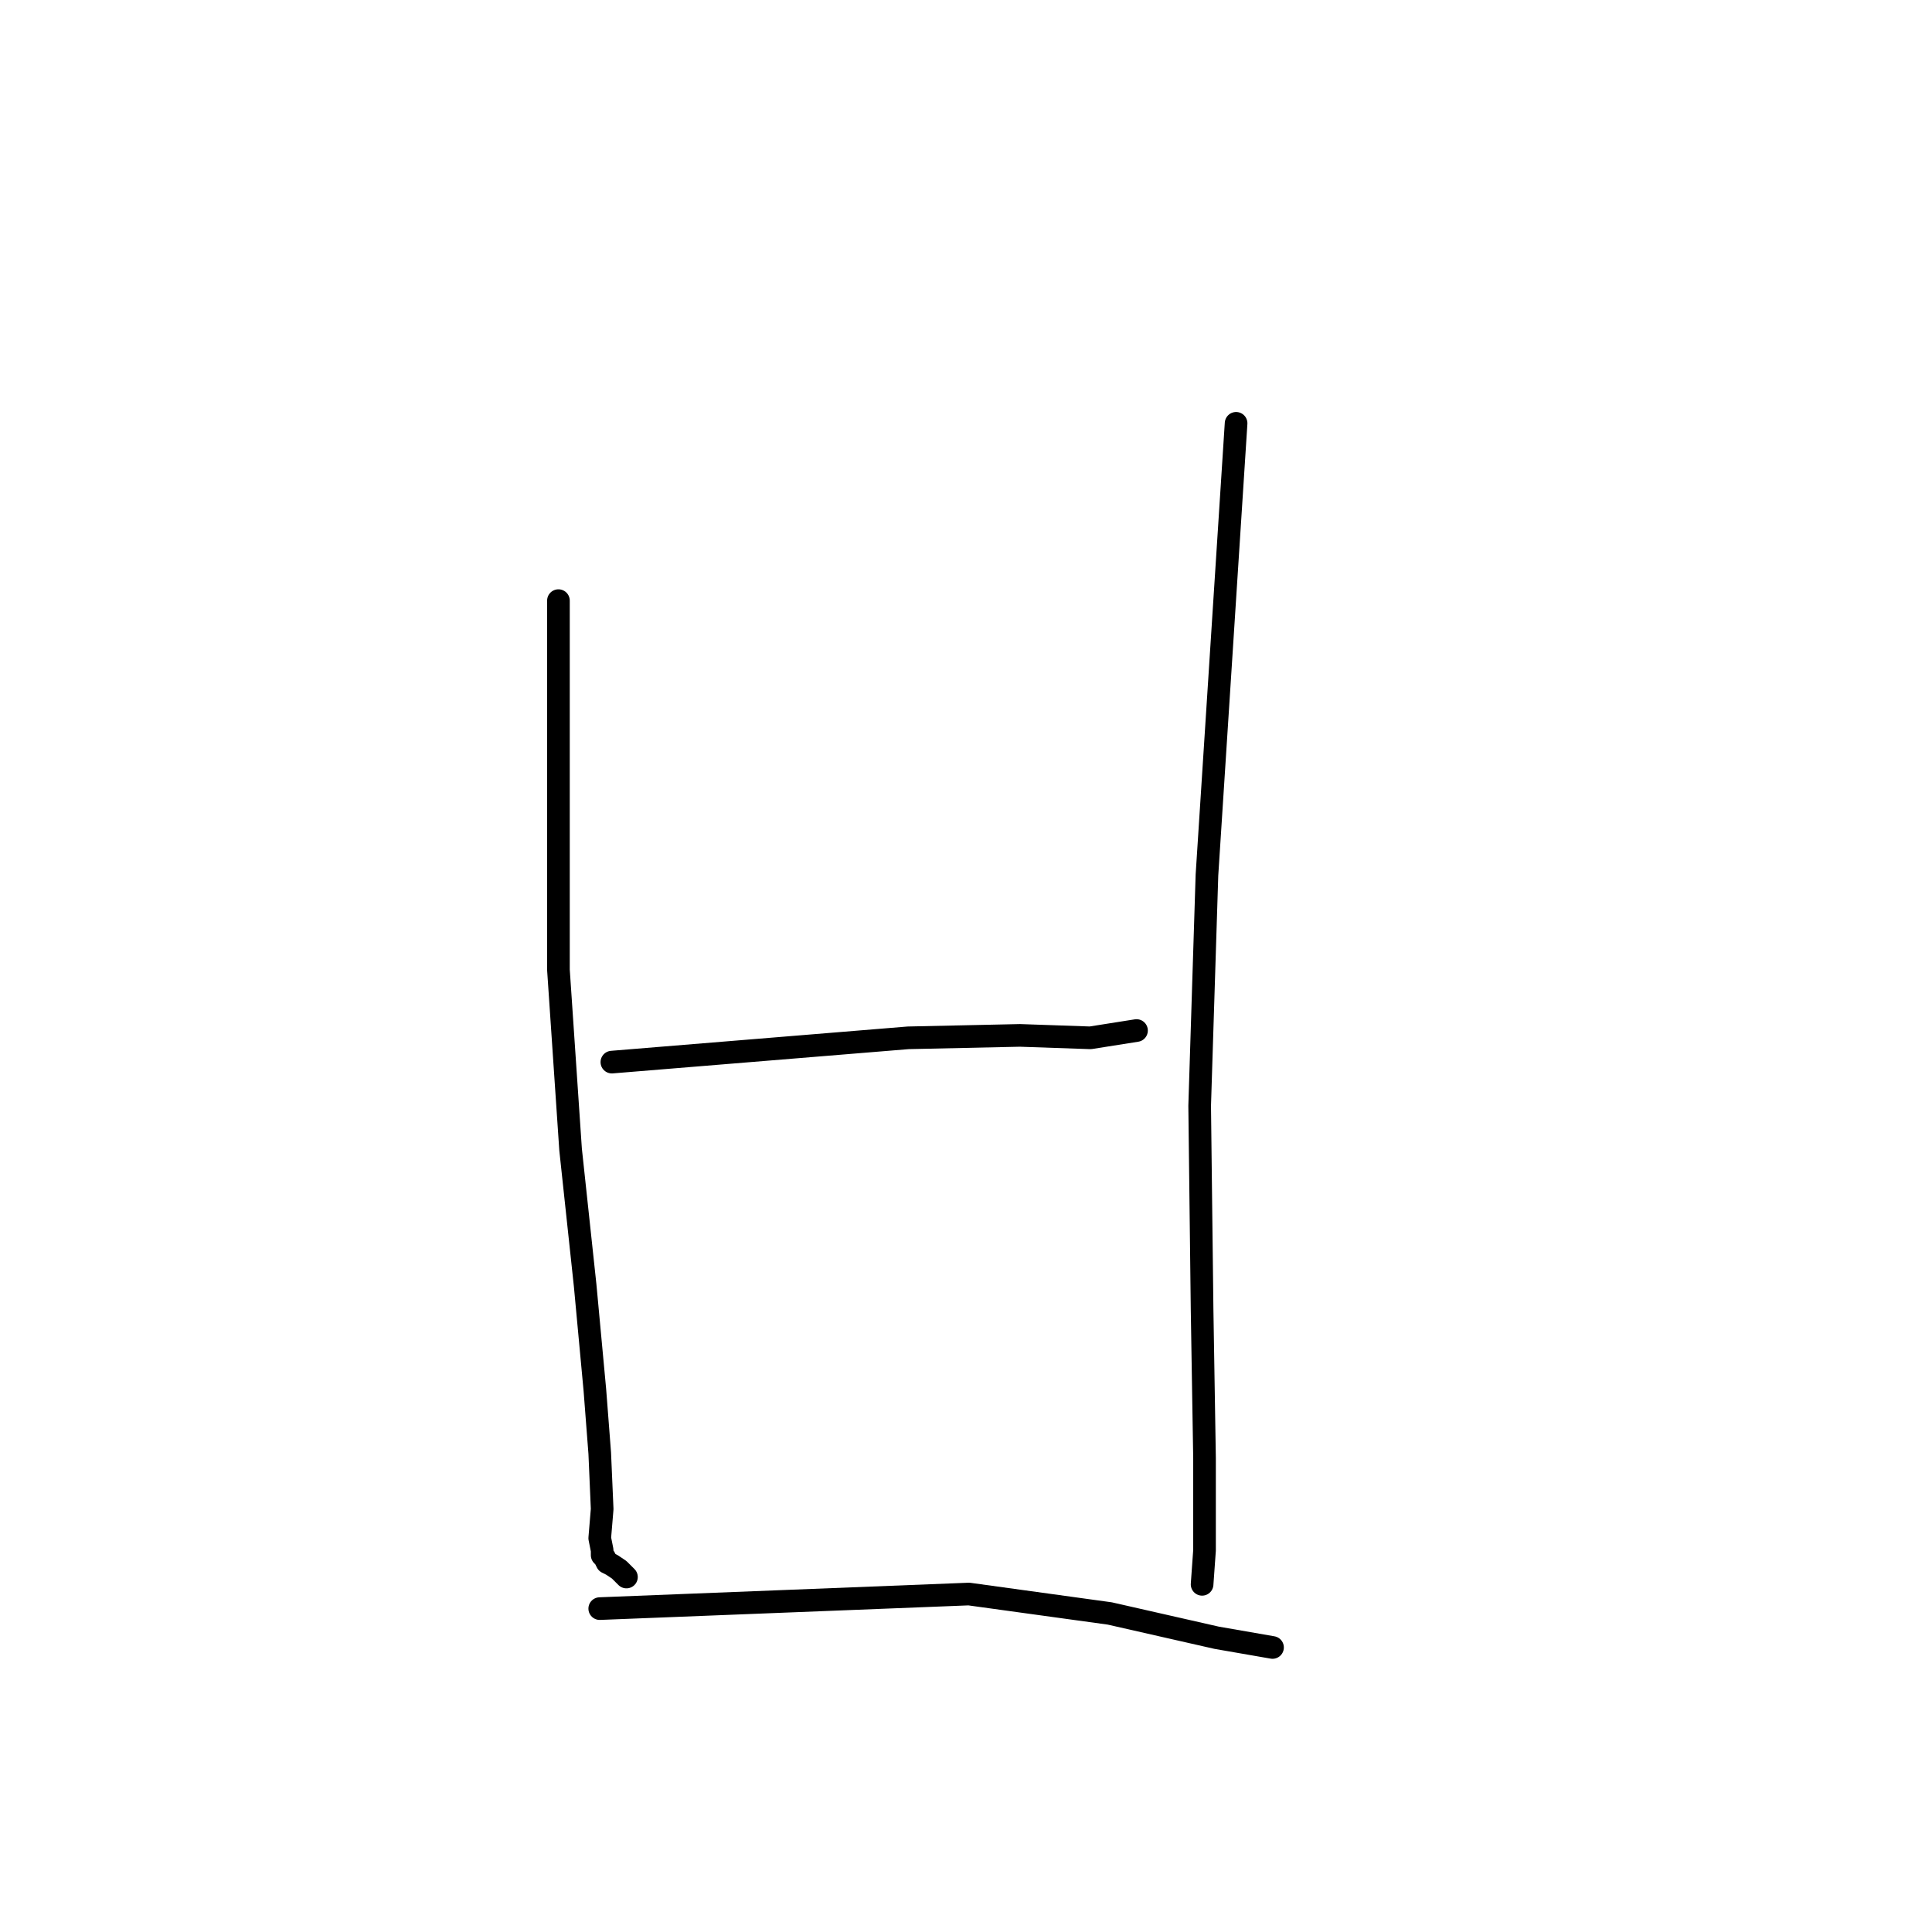 <?xml version="1.0" standalone="no"?>
    <svg width="256" height="256" xmlns="http://www.w3.org/2000/svg" version="1.1">
    <polyline stroke="black" stroke-width="3" stroke-linecap="round" fill="transparent" stroke-linejoin="round" points="73.996 79.586 73.996 104.046 73.996 128.505 75.606 152.322 77.537 170.344 78.824 184.184 79.468 192.551 79.79 199.954 79.468 203.816 79.79 205.425 79.79 205.747 79.79 206.069 80.111 206.39 80.433 207.034 81.077 207.356 82.042 208 83.008 208.965 83.008 208.965 " />
        <polyline stroke="black" stroke-width="3" stroke-linecap="round" fill="transparent" stroke-linejoin="round" points="81.077 140.735 100.709 139.126 120.341 137.517 135.146 137.195 144.479 137.517 150.594 136.551 150.594 136.551 " />
        <polyline stroke="black" stroke-width="3" stroke-linecap="round" fill="transparent" stroke-linejoin="round" points="163.789 56.092 161.858 86.023 159.927 115.954 158.962 146.528 159.284 173.563 159.606 193.195 159.606 205.425 159.284 209.931 159.284 209.931 " />
        <polyline stroke="black" stroke-width="3" stroke-linecap="round" fill="transparent" stroke-linejoin="round" points="79.468 213.149 103.927 212.184 128.387 211.218 147.054 213.793 161.215 217.011 168.617 218.298 168.617 218.298 " />
        </svg>
